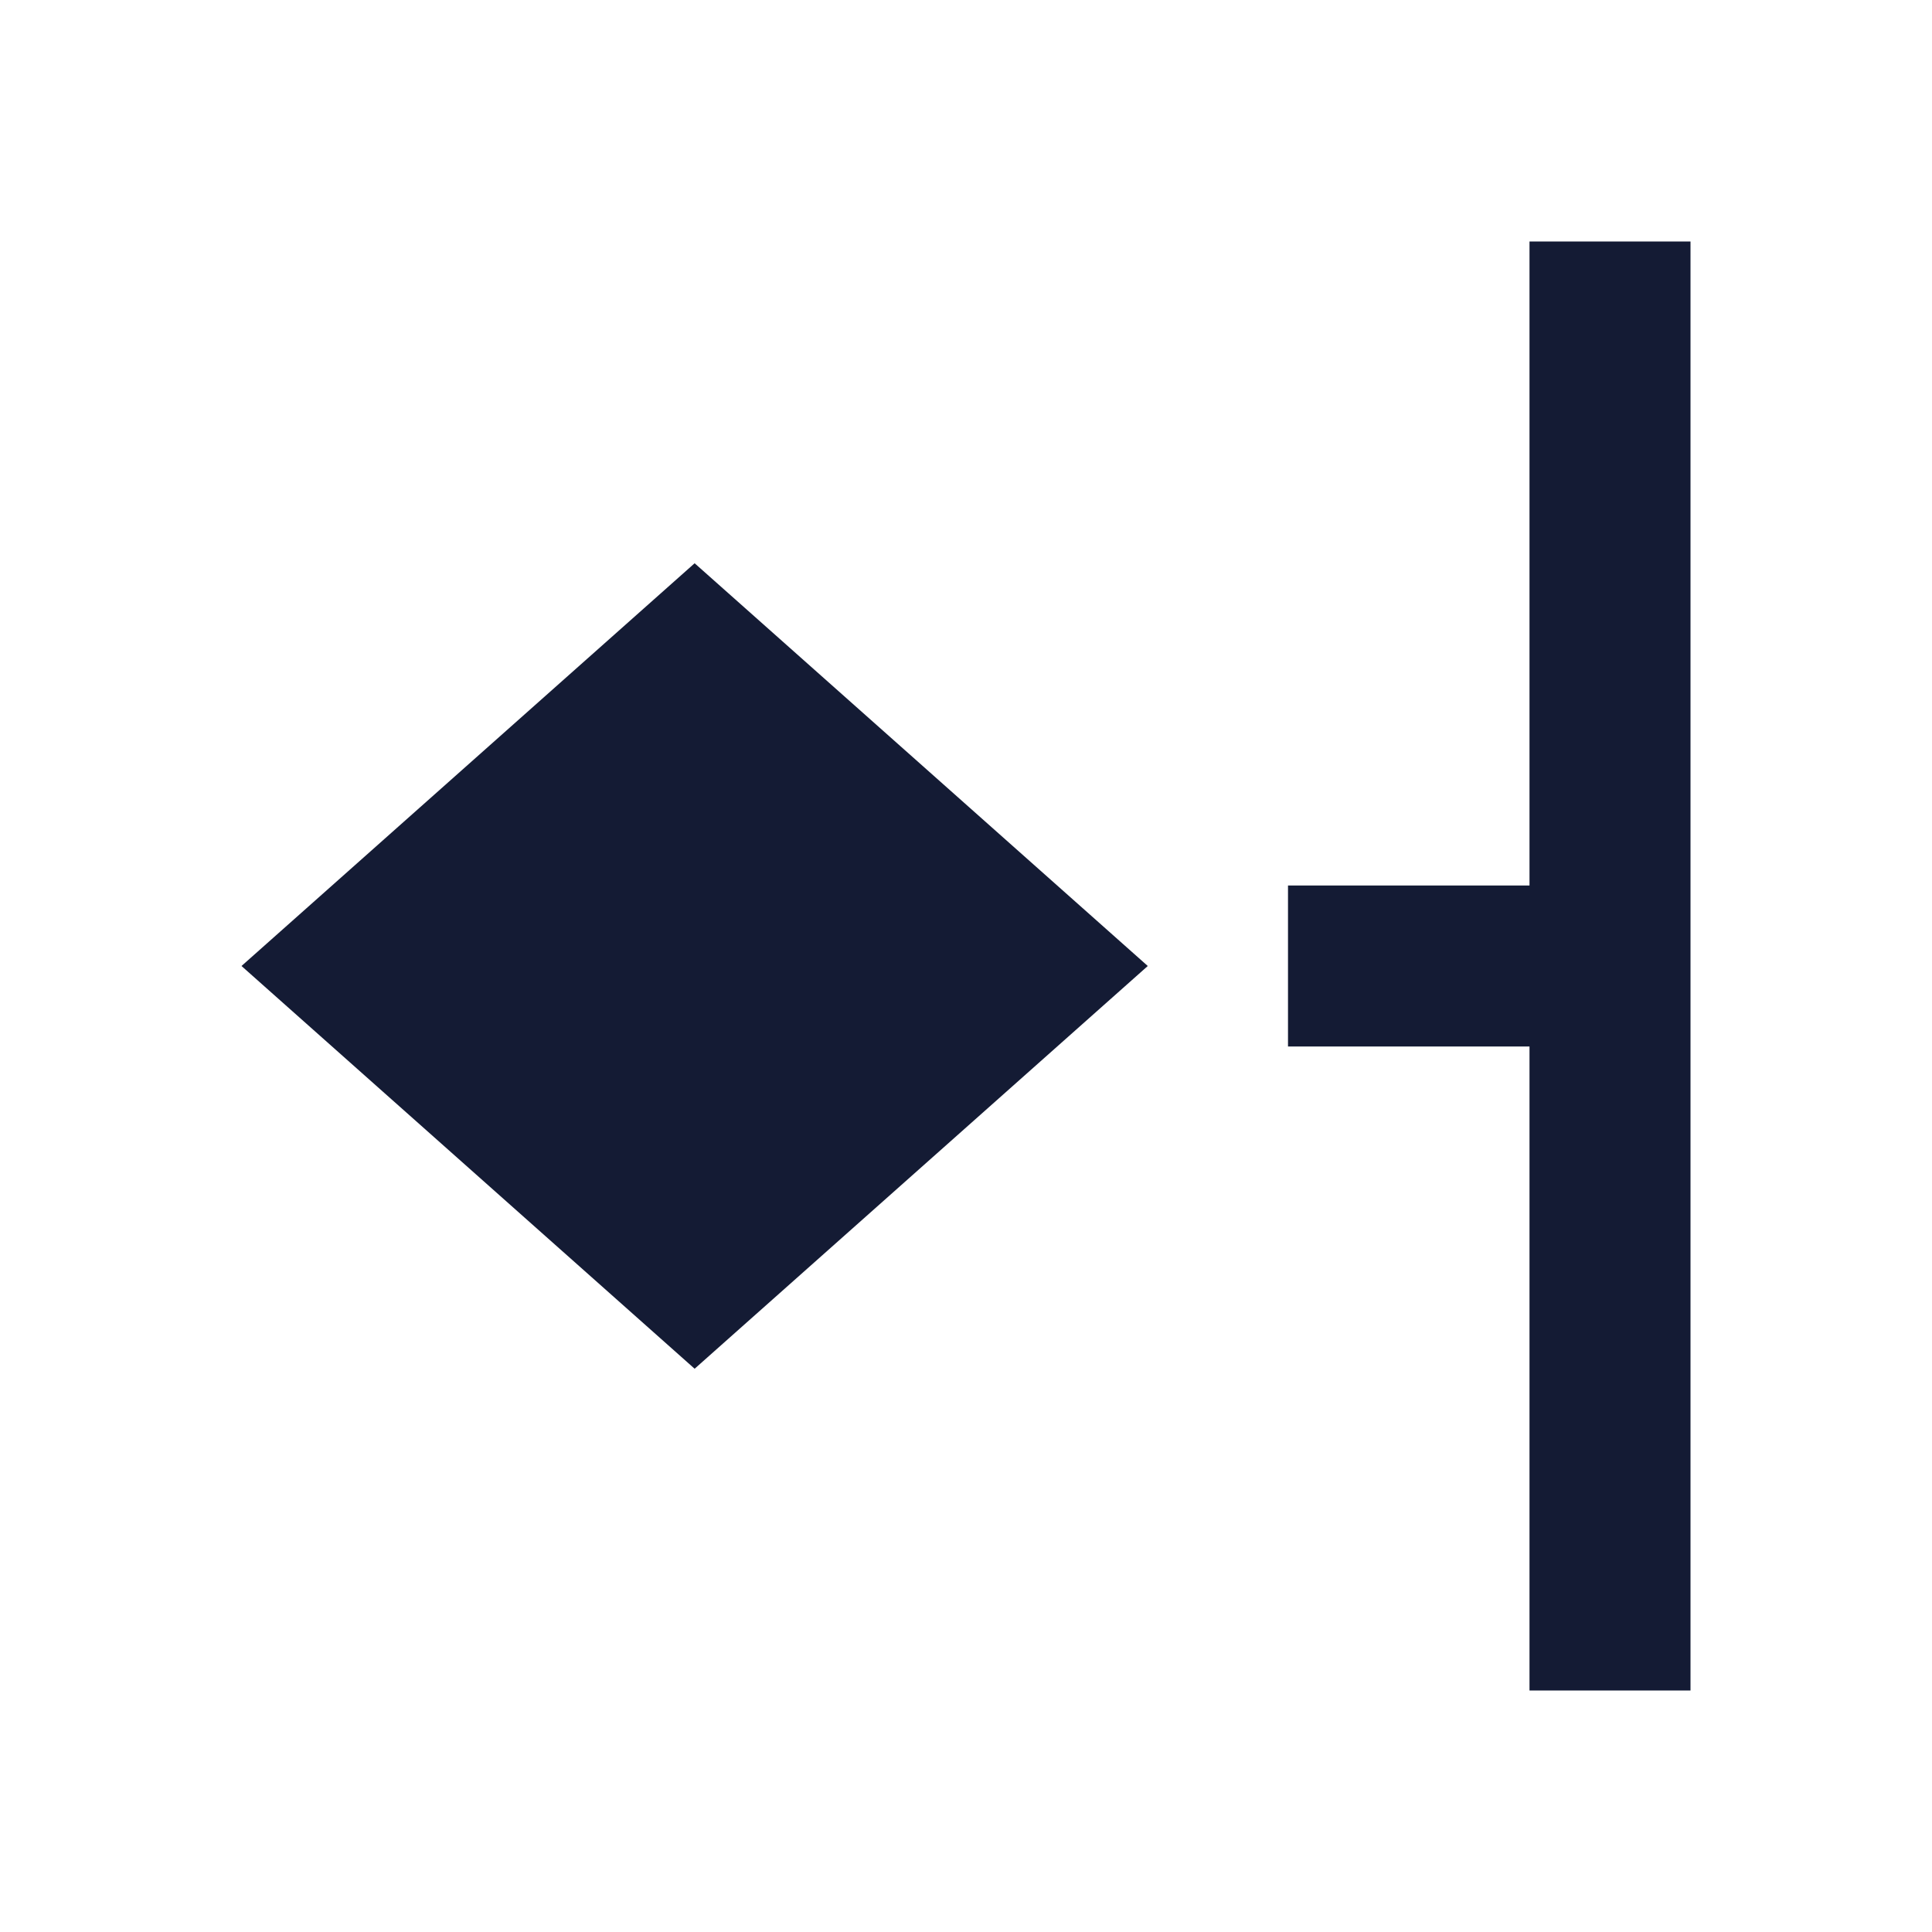 <svg width="24" height="24" viewBox="0 0 24 24" fill="none" xmlns="http://www.w3.org/2000/svg">
<path d="M8.629 6.997L14.258 12L8.629 17.003L3 12L8.629 6.997Z" fill="#141B34"/>
<path fill-rule="evenodd" clip-rule="evenodd" d="M21 3L21 21H19L19 13H16V11H19L19 3H21Z" fill="#141B34"/>
</svg>

